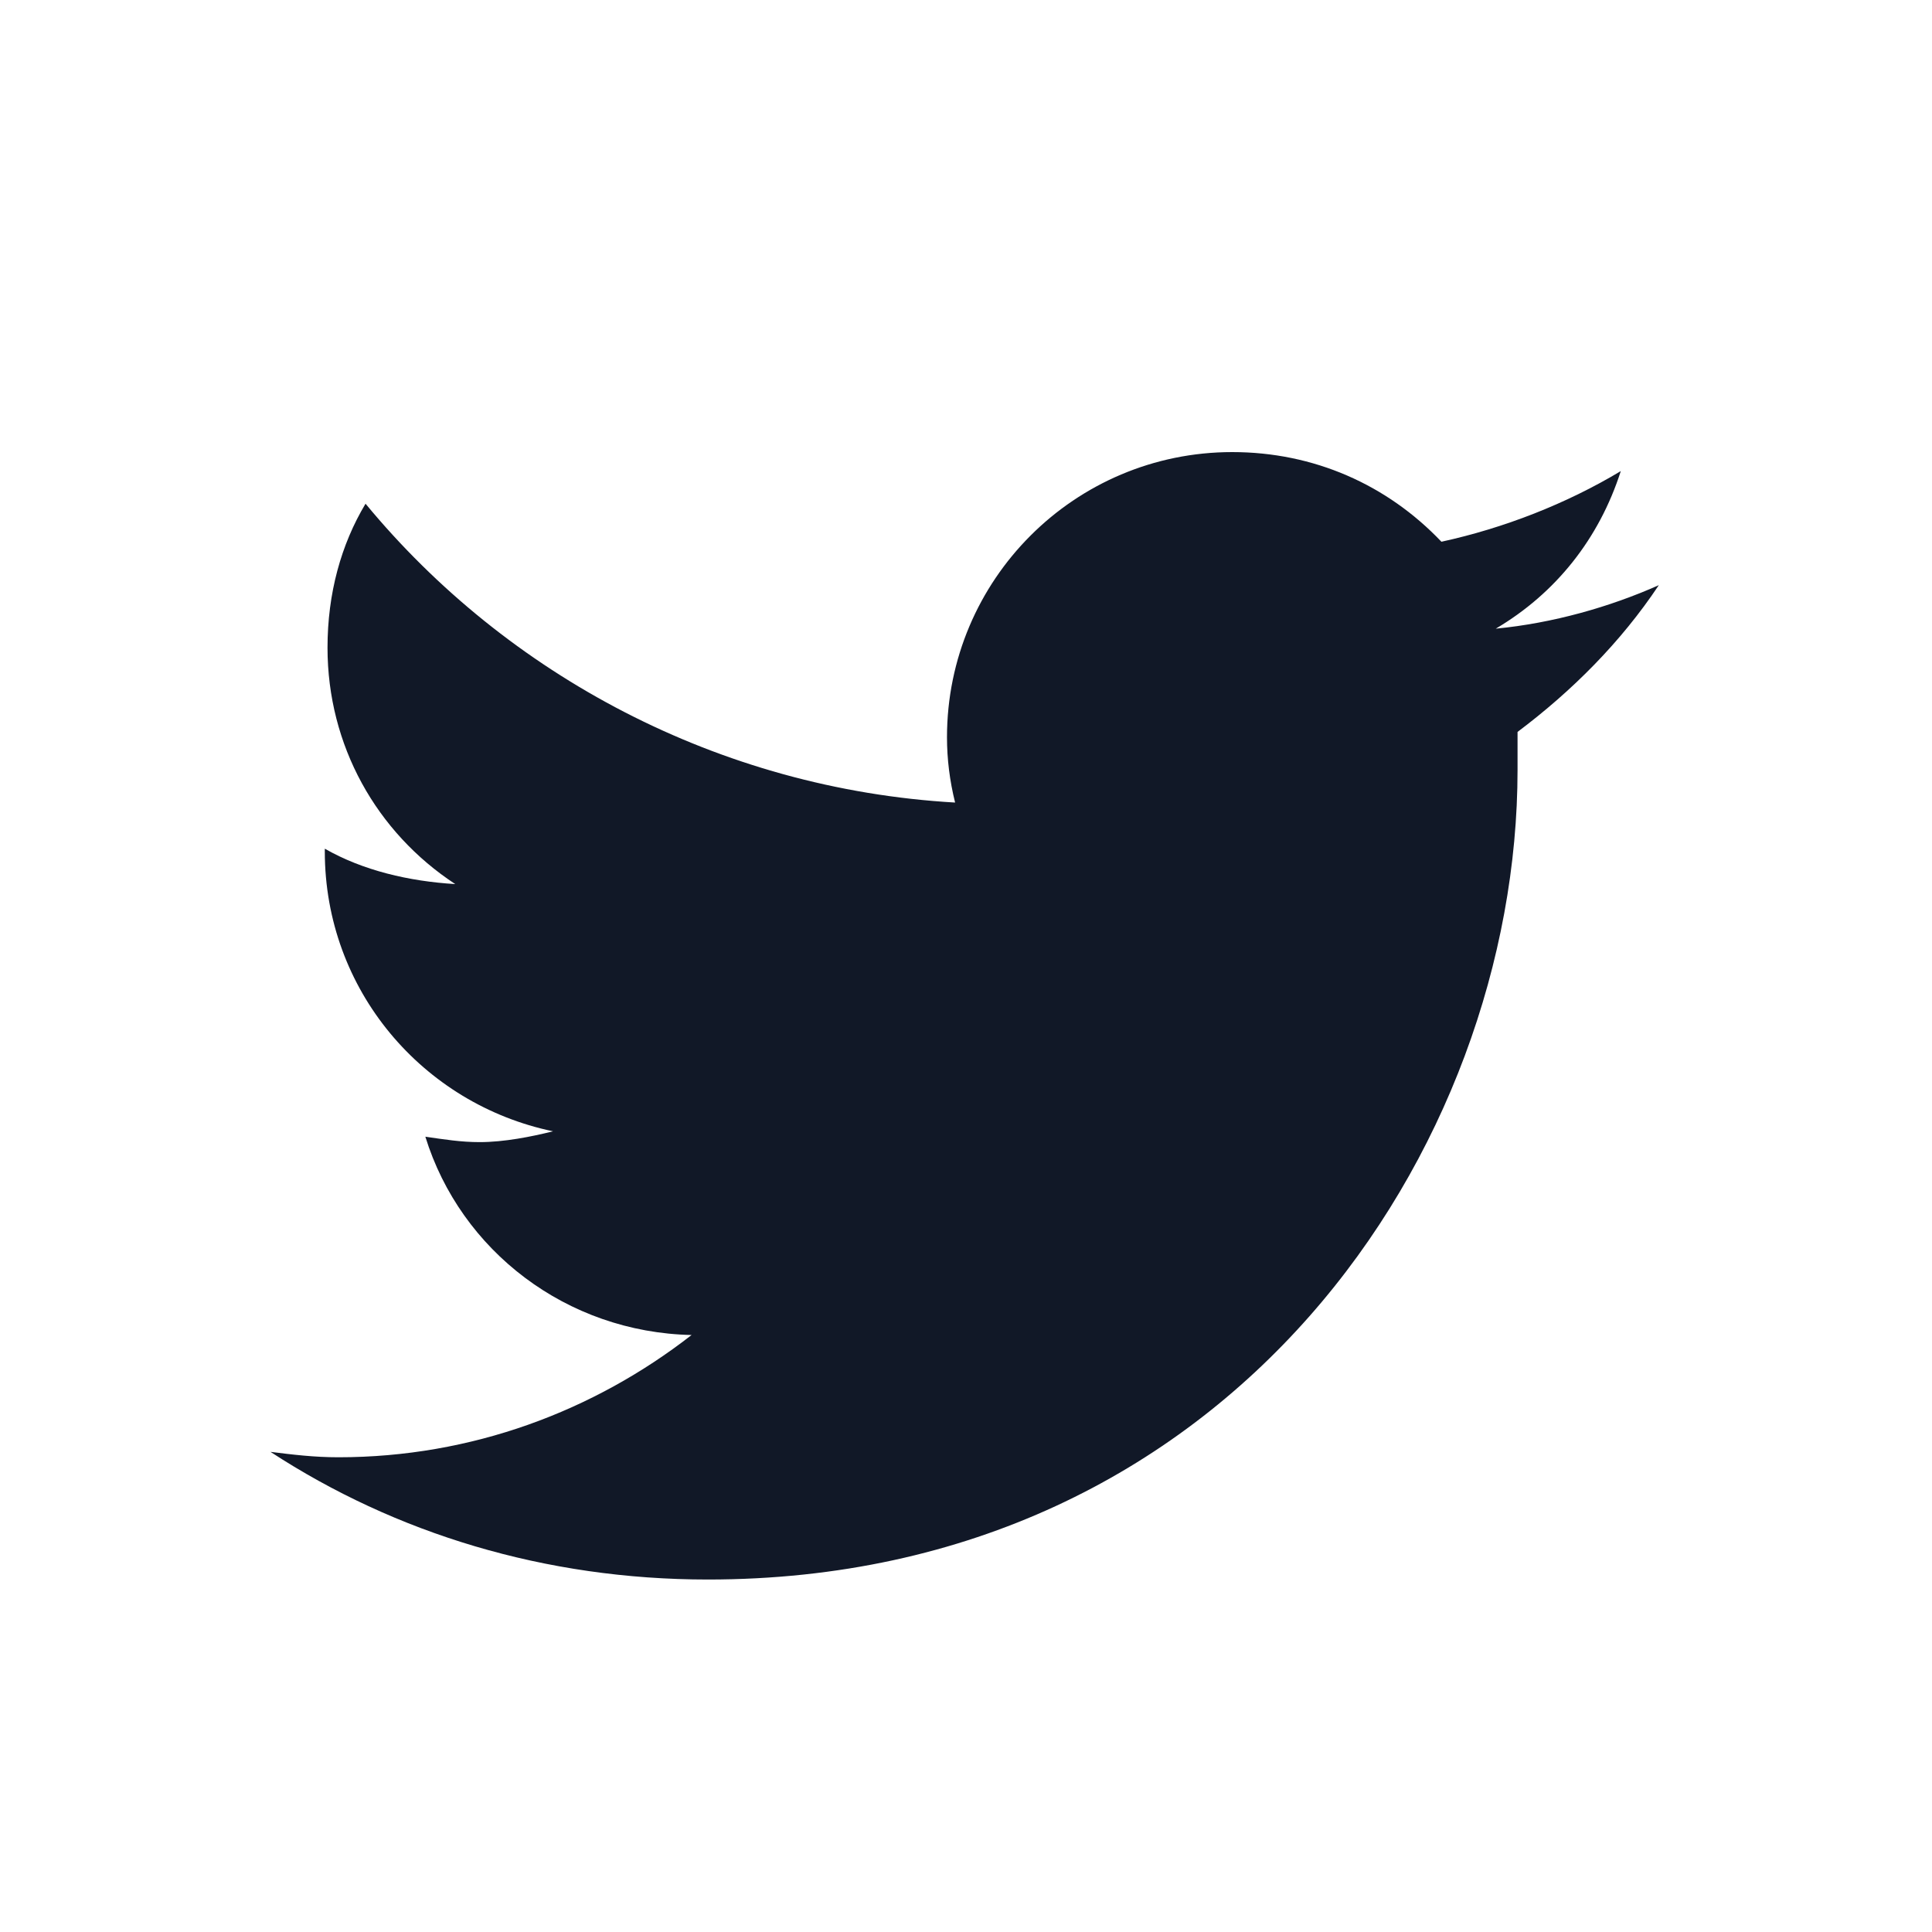 <svg width="40" height="40" viewBox="0 0 24 25" fill="none" xmlns="http://www.w3.org/2000/svg">
<path d="M19.137 9.471C19.84 8.943 20.473 8.311 20.965 7.572C20.332 7.854 19.594 8.064 18.855 8.135C19.629 7.678 20.191 6.975 20.473 6.096C19.77 6.518 18.961 6.834 18.152 7.01C17.449 6.271 16.5 5.85 15.445 5.85C13.406 5.85 11.754 7.502 11.754 9.541C11.754 9.822 11.789 10.104 11.859 10.385C8.801 10.209 6.059 8.732 4.23 6.518C3.914 7.045 3.738 7.678 3.738 8.381C3.738 9.646 4.371 10.771 5.391 11.44C4.793 11.404 4.195 11.264 3.703 10.982V11.018C3.703 12.81 4.969 14.287 6.656 14.639C6.375 14.709 6.023 14.779 5.707 14.779C5.461 14.779 5.25 14.744 5.004 14.709C5.461 16.186 6.832 17.24 8.449 17.275C7.184 18.26 5.602 18.857 3.879 18.857C3.562 18.857 3.281 18.822 3 18.787C4.617 19.842 6.551 20.439 8.66 20.439C15.445 20.439 19.137 14.85 19.137 9.963C19.137 9.787 19.137 9.646 19.137 9.471Z" fill="#111827"/>
</svg>

